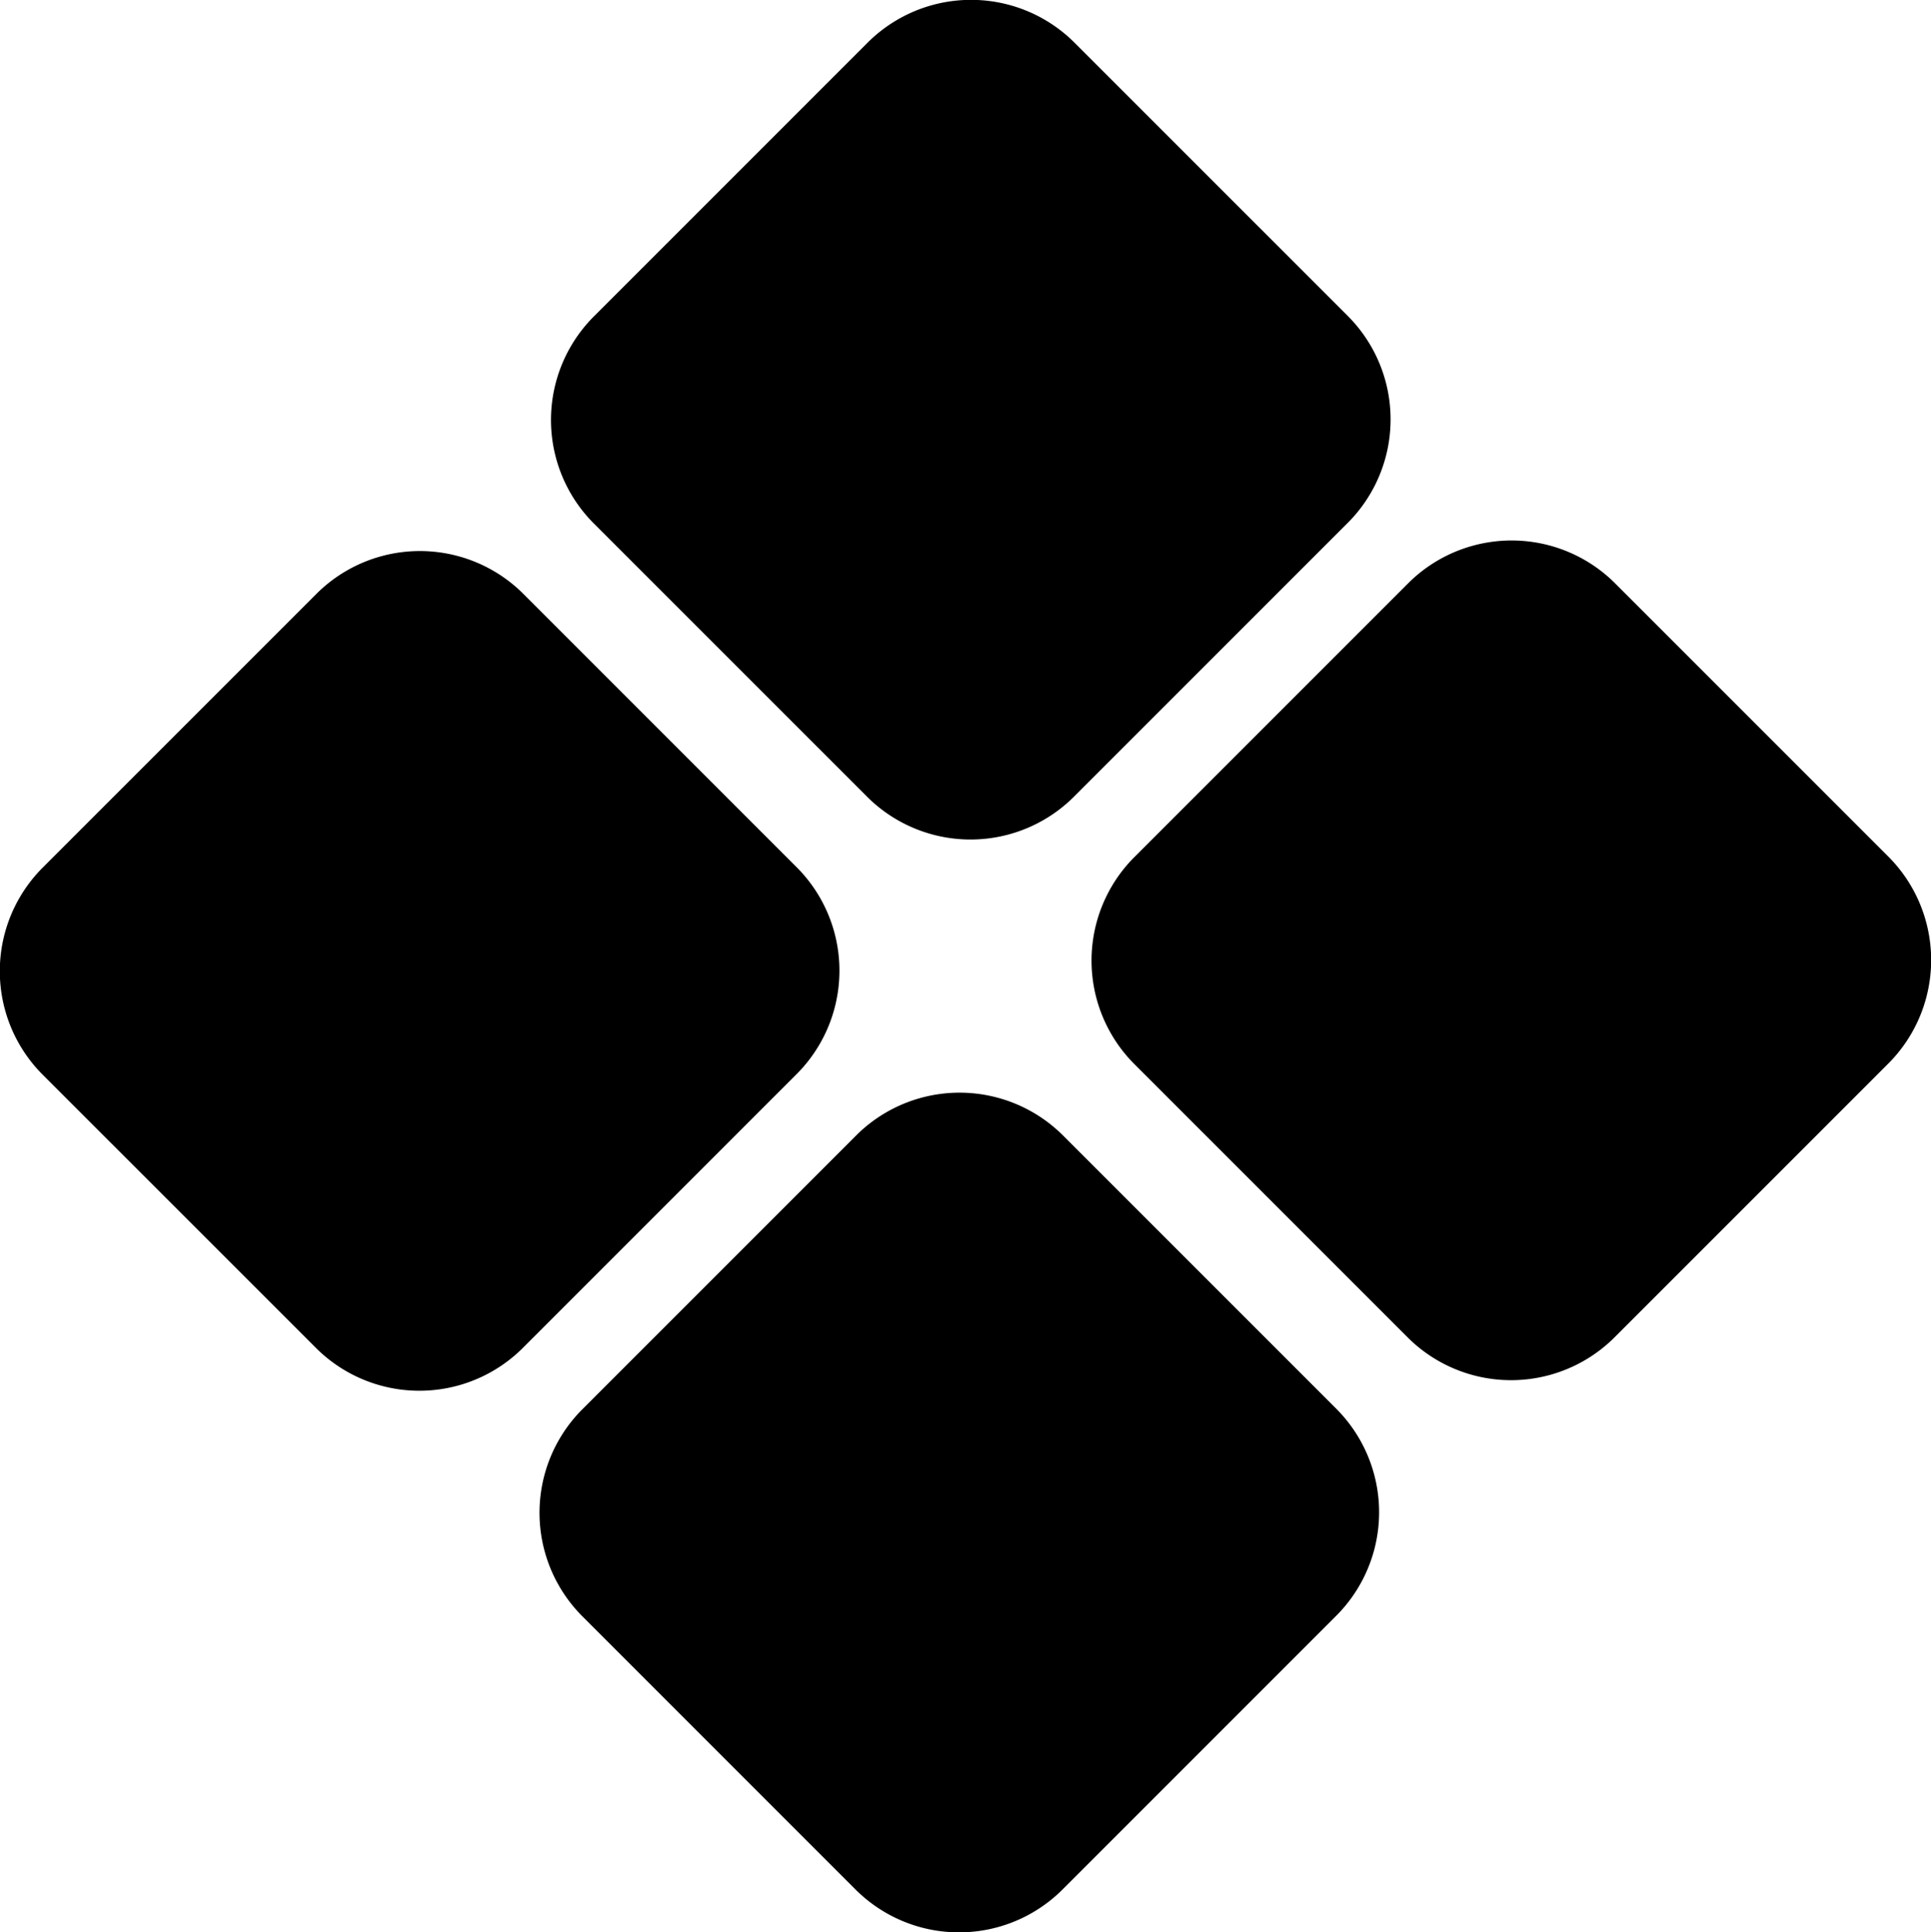 <svg xmlns="http://www.w3.org/2000/svg" viewBox="0 0 465.96 466.17"><title>emblem</title><g><path d="M192.19 209.19l-65.87-65.87a35.33 35.33 0 0 0-50 0l-66 66a35.33 35.33 0 0 0 0 50l65.88 65.87a35.33 35.33 0 0 0 50 0l66-66a35.33 35.33 0 0 0-.01-50zM256.55 274a35.33 35.33 0 0 0-50 0l-66 66a35.33 35.33 0 0 0 0 50l65.87 65.87a35.33 35.33 0 0 0 50 0l66-66a35.33 35.33 0 0 0 0-50zM455.63 206.64l-65.87-65.87a35.33 35.33 0 0 0-50 0l-66 66a35.33 35.33 0 0 0 0 50l65.87 65.87a35.33 35.33 0 0 0 50 0l66-66a35.33 35.33 0 0 0 0-50zM209.19 192.19a35.33 35.33 0 0 0 50 0l66-66a35.33 35.33 0 0 0 0-50l-65.87-65.86a35.33 35.33 0 0 0-50 0l-66 66a35.33 35.33 0 0 0 0 50z"/></g></svg>
